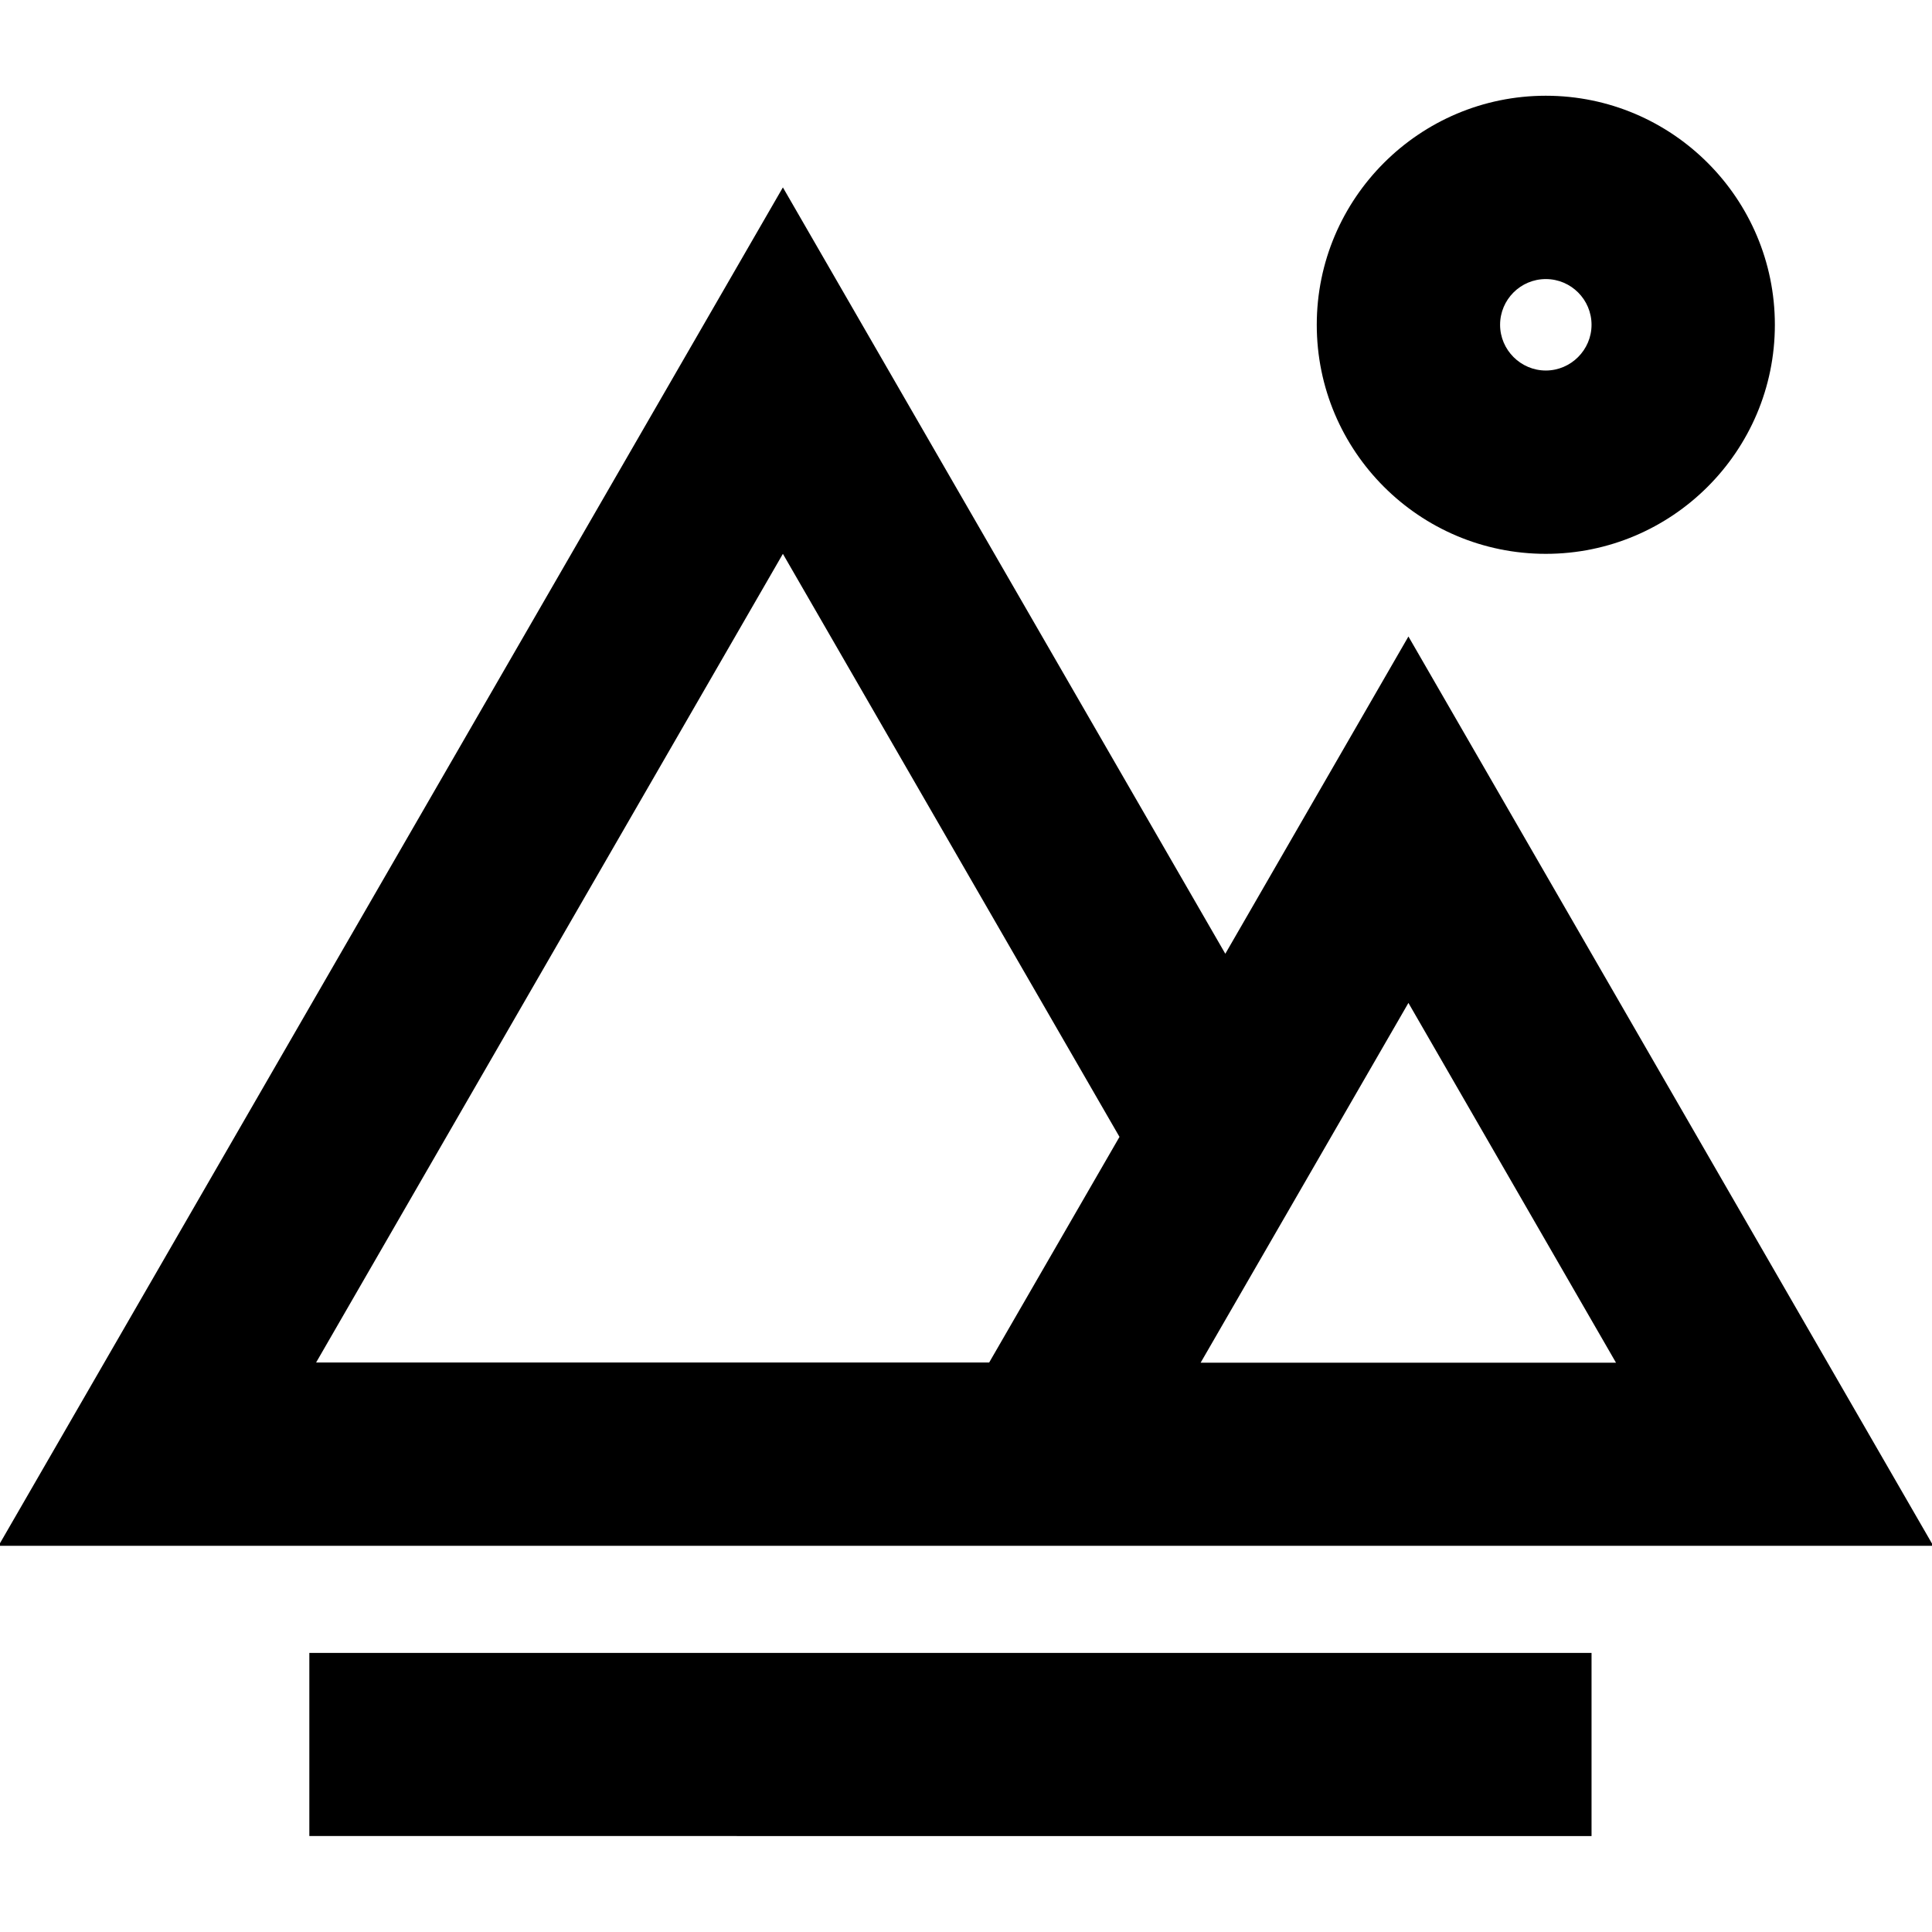 <?xml version="1.0" standalone="no"?><!DOCTYPE svg PUBLIC "-//W3C//DTD SVG 1.1//EN" "http://www.w3.org/Graphics/SVG/1.1/DTD/svg11.dtd"><svg class="icon" width="200px" height="200.00px" viewBox="0 0 1024 1024" version="1.1" xmlns="http://www.w3.org/2000/svg"><path fill="#000000" d="M552.277 819.314h472.405L746.496 337.351l-97.052 168.164-234.496-406.187L-0.796 819.314h553.074z m304.242-97.052H636.359l110.137-190.692 110.023 190.692z m-689.038 0L414.948 293.547l178.404 309.02-69.063 119.58H167.481zM163.954 876.089h679.595v97.052H163.954zM819.314 293.547c66.901 0 121.401-54.386 121.401-121.401 0-66.901-54.386-121.401-121.401-121.401-66.901 0-121.401 54.386-121.401 121.401 0 67.015 54.386 121.401 121.401 121.401z m0-145.636c13.426 0 24.235 10.923 24.235 24.235s-10.923 24.235-24.235 24.235-24.235-10.923-24.235-24.235 10.809-24.235 24.235-24.235z" /></svg>